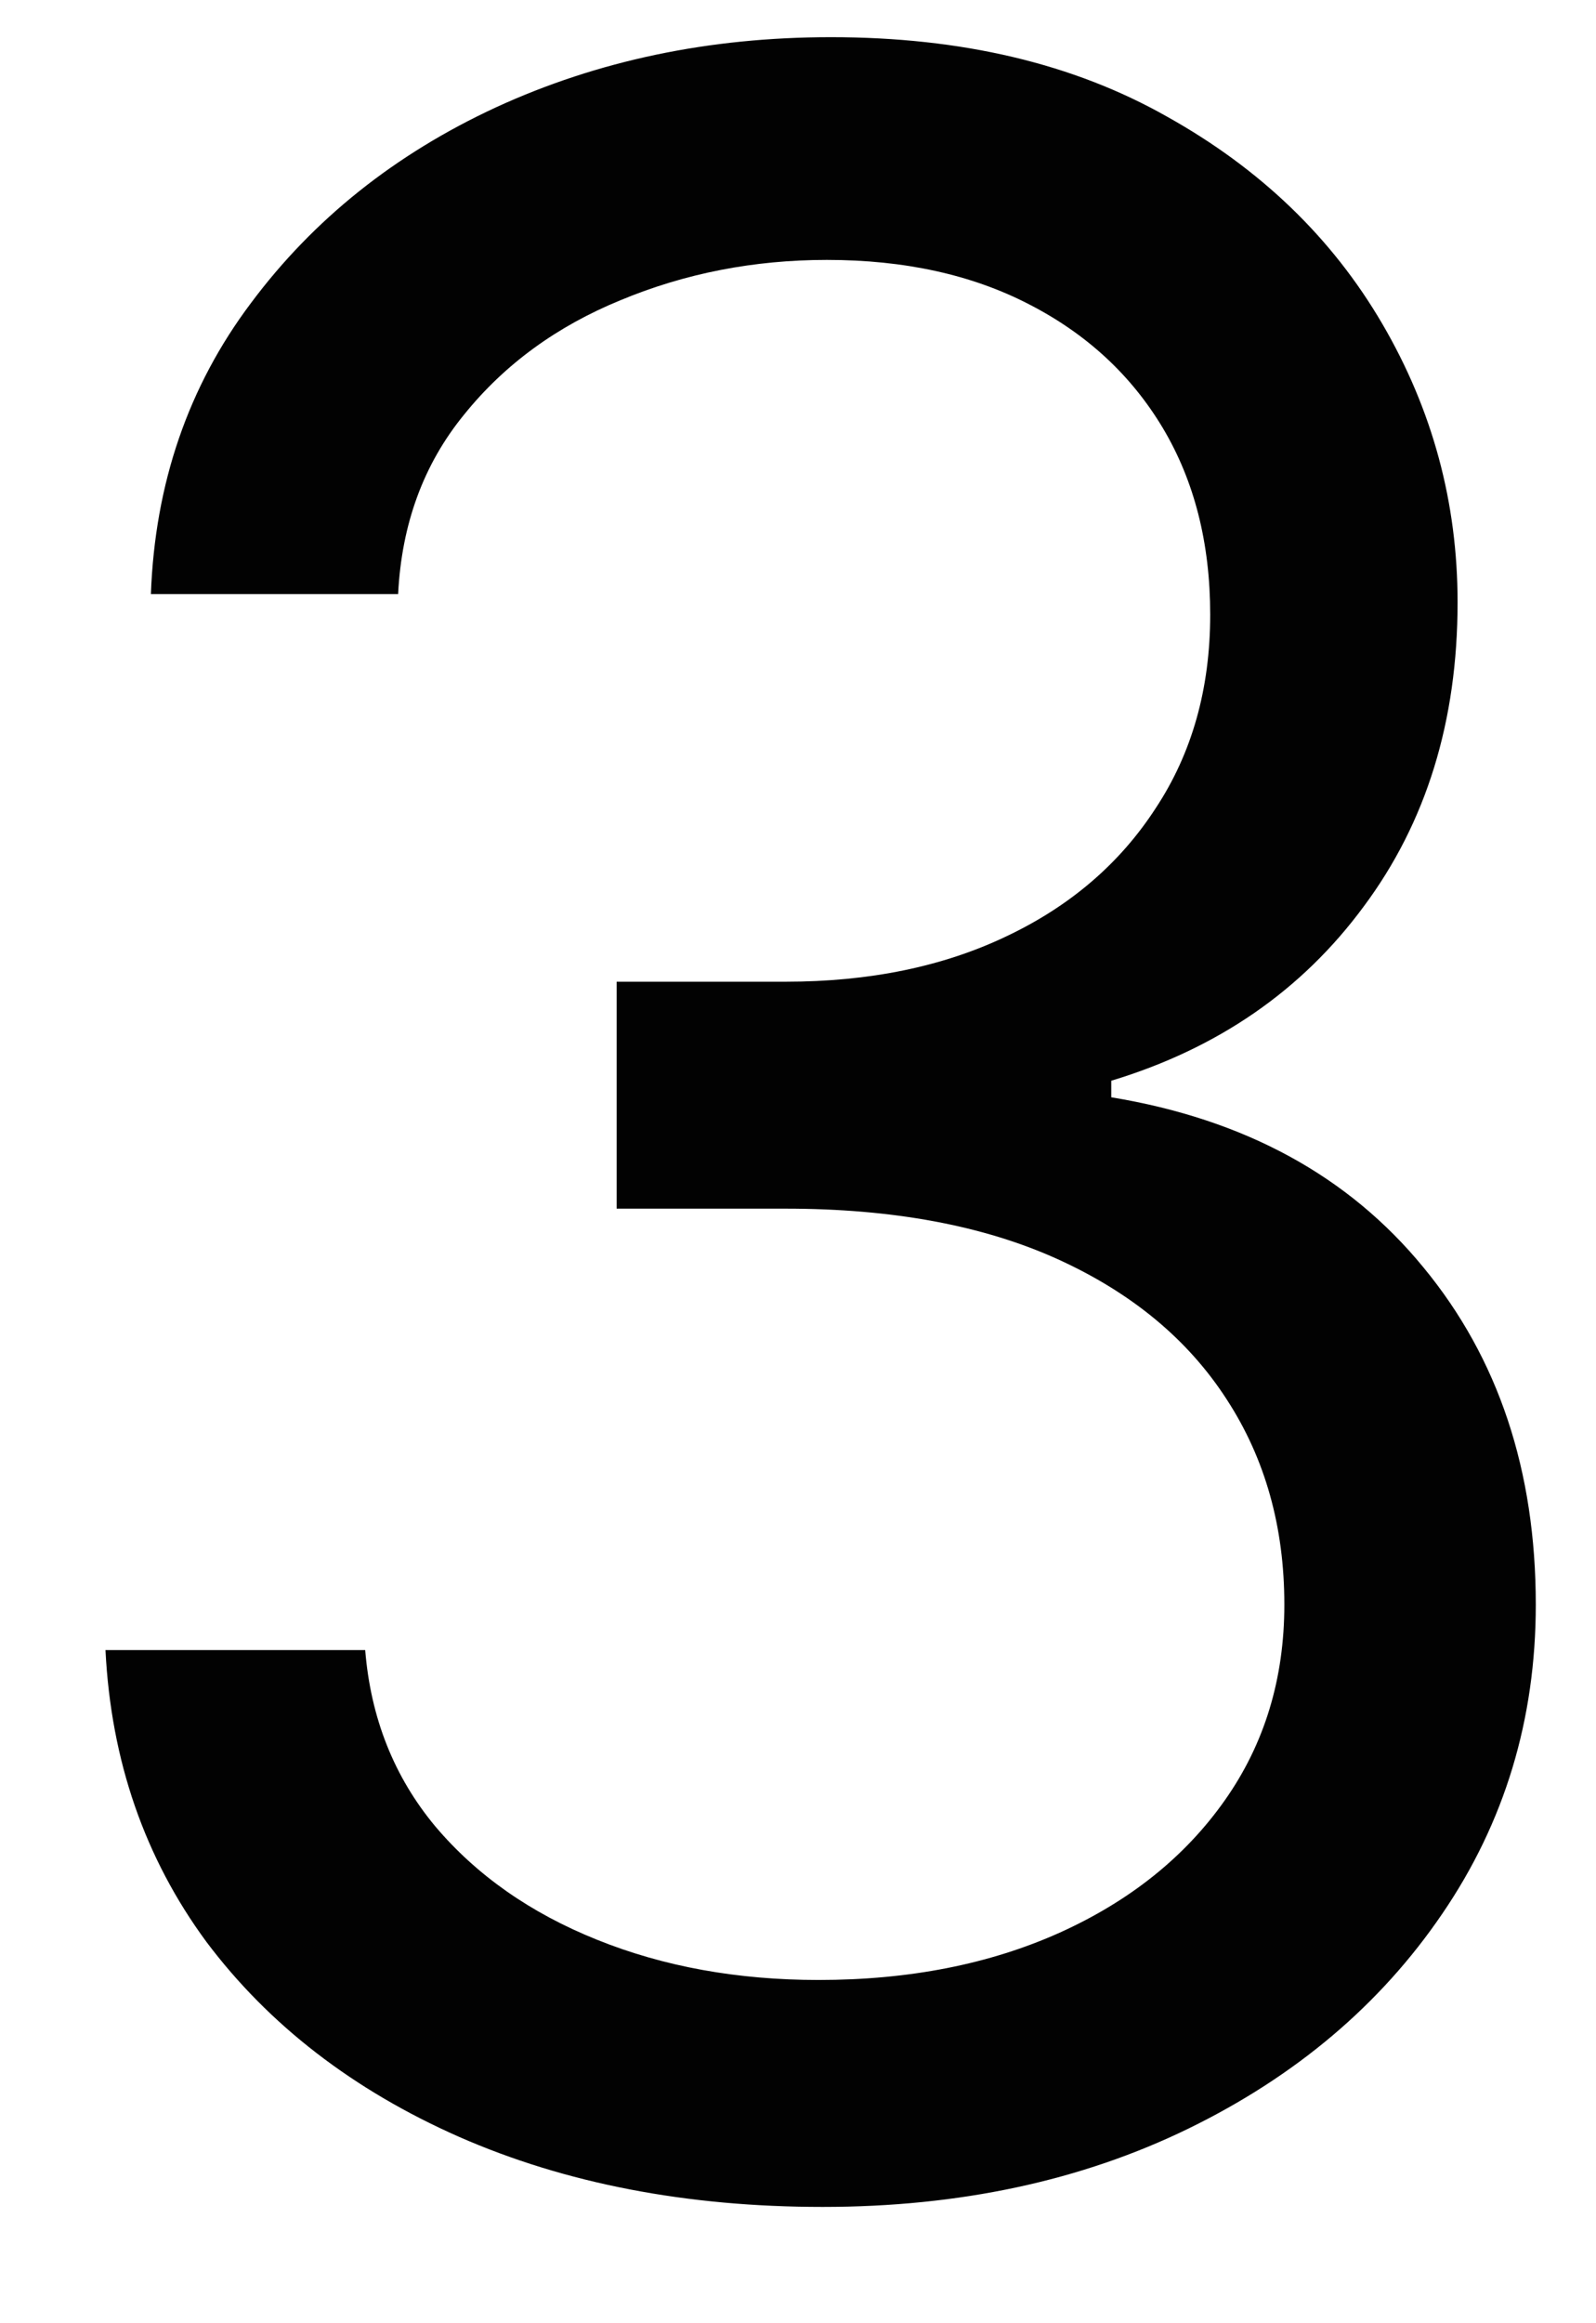 <svg width="11" height="16" viewBox="0 0 11 16" fill="none" xmlns="http://www.w3.org/2000/svg">
<path d="M5.67 15.199C4.733 15.199 3.897 15.038 3.163 14.716C2.434 14.394 1.854 13.947 1.423 13.374C0.997 12.796 0.765 12.126 0.727 11.364H2.517C2.555 11.832 2.716 12.237 3 12.578C3.284 12.914 3.656 13.175 4.115 13.359C4.574 13.544 5.083 13.636 5.642 13.636C6.267 13.636 6.821 13.527 7.304 13.31C7.787 13.092 8.166 12.789 8.44 12.401C8.715 12.012 8.852 11.562 8.852 11.051C8.852 10.516 8.72 10.045 8.455 9.638C8.189 9.226 7.801 8.904 7.29 8.672C6.778 8.44 6.153 8.324 5.415 8.324H4.25V6.761H5.415C5.992 6.761 6.499 6.657 6.935 6.449C7.375 6.241 7.718 5.947 7.964 5.568C8.215 5.189 8.341 4.744 8.341 4.233C8.341 3.741 8.232 3.312 8.014 2.947C7.796 2.583 7.489 2.299 7.091 2.095C6.698 1.892 6.234 1.79 5.699 1.79C5.197 1.79 4.723 1.882 4.278 2.067C3.838 2.247 3.478 2.509 3.199 2.855C2.92 3.196 2.768 3.608 2.744 4.091H1.04C1.068 3.329 1.298 2.661 1.729 2.088C2.16 1.51 2.723 1.061 3.419 0.739C4.12 0.417 4.889 0.256 5.727 0.256C6.627 0.256 7.399 0.438 8.043 0.803C8.687 1.162 9.181 1.638 9.527 2.23C9.873 2.822 10.046 3.461 10.046 4.148C10.046 4.967 9.83 5.665 9.399 6.243C8.973 6.821 8.393 7.221 7.659 7.443V7.557C8.578 7.708 9.295 8.099 9.811 8.729C10.327 9.354 10.585 10.128 10.585 11.051C10.585 11.842 10.37 12.552 9.939 13.182C9.513 13.807 8.93 14.299 8.192 14.659C7.453 15.019 6.613 15.199 5.67 15.199Z" fill="#020202"/>
</svg>
